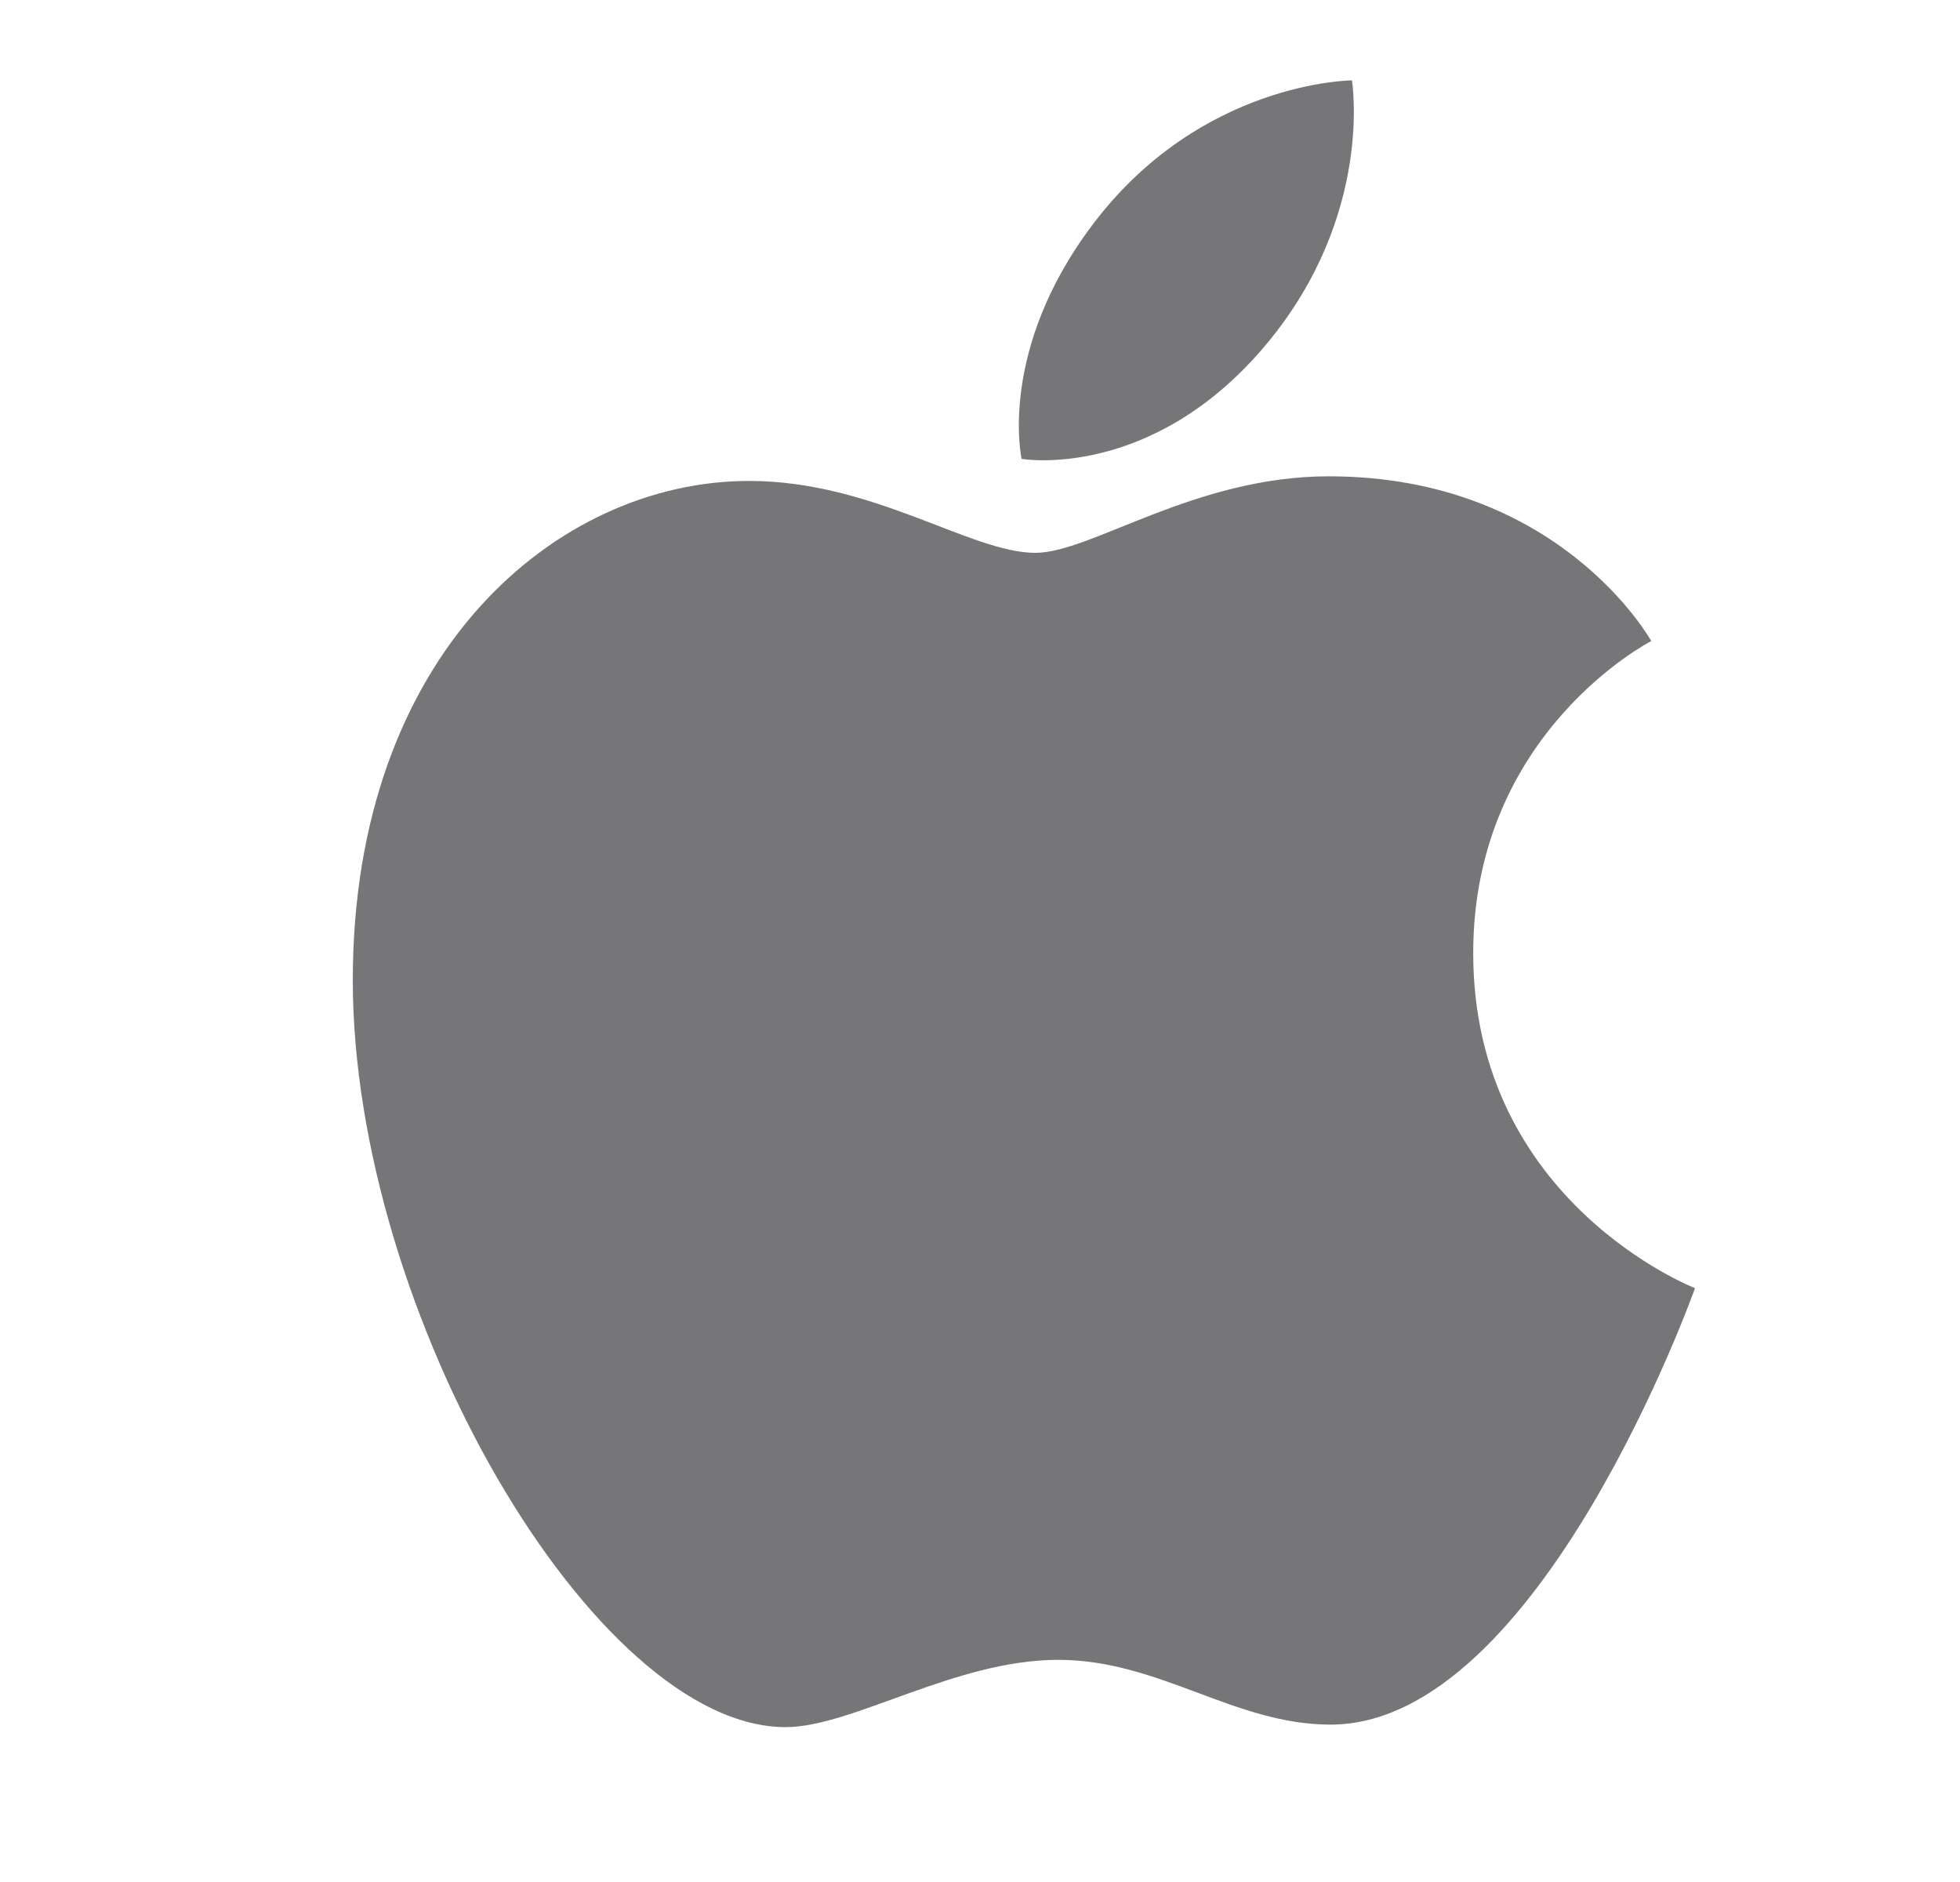 <svg focusable="false" xmlns="http://www.w3.org/2000/svg" width="25" height="24" viewBox="0 0 25 24"><path fill="#767678" fill-rule="evenodd" d="M16.949 6.074c2.952 0 4.113 2.101 4.113 2.101s-2.271 1.161-2.271 3.979c0 3.178 2.829 4.273 2.829 4.273s-1.978 5.566-4.649 5.566c-1.227 0-2.181-.826-3.473-.826-1.318 0-2.625.858-3.477.858-2.439 0-5.521-5.281-5.521-9.525 0-4.177 2.608-6.367 5.055-6.367 1.591 0 2.825.917 3.652.917.71 0 2.027-.976 3.742-.976zm.295-5.049s.285 1.71-1.085 3.357c-1.464 1.758-3.128 1.47-3.128 1.47s-.312-1.383.915-3c1.38-1.819 3.298-1.827 3.298-1.827z"></path></svg>